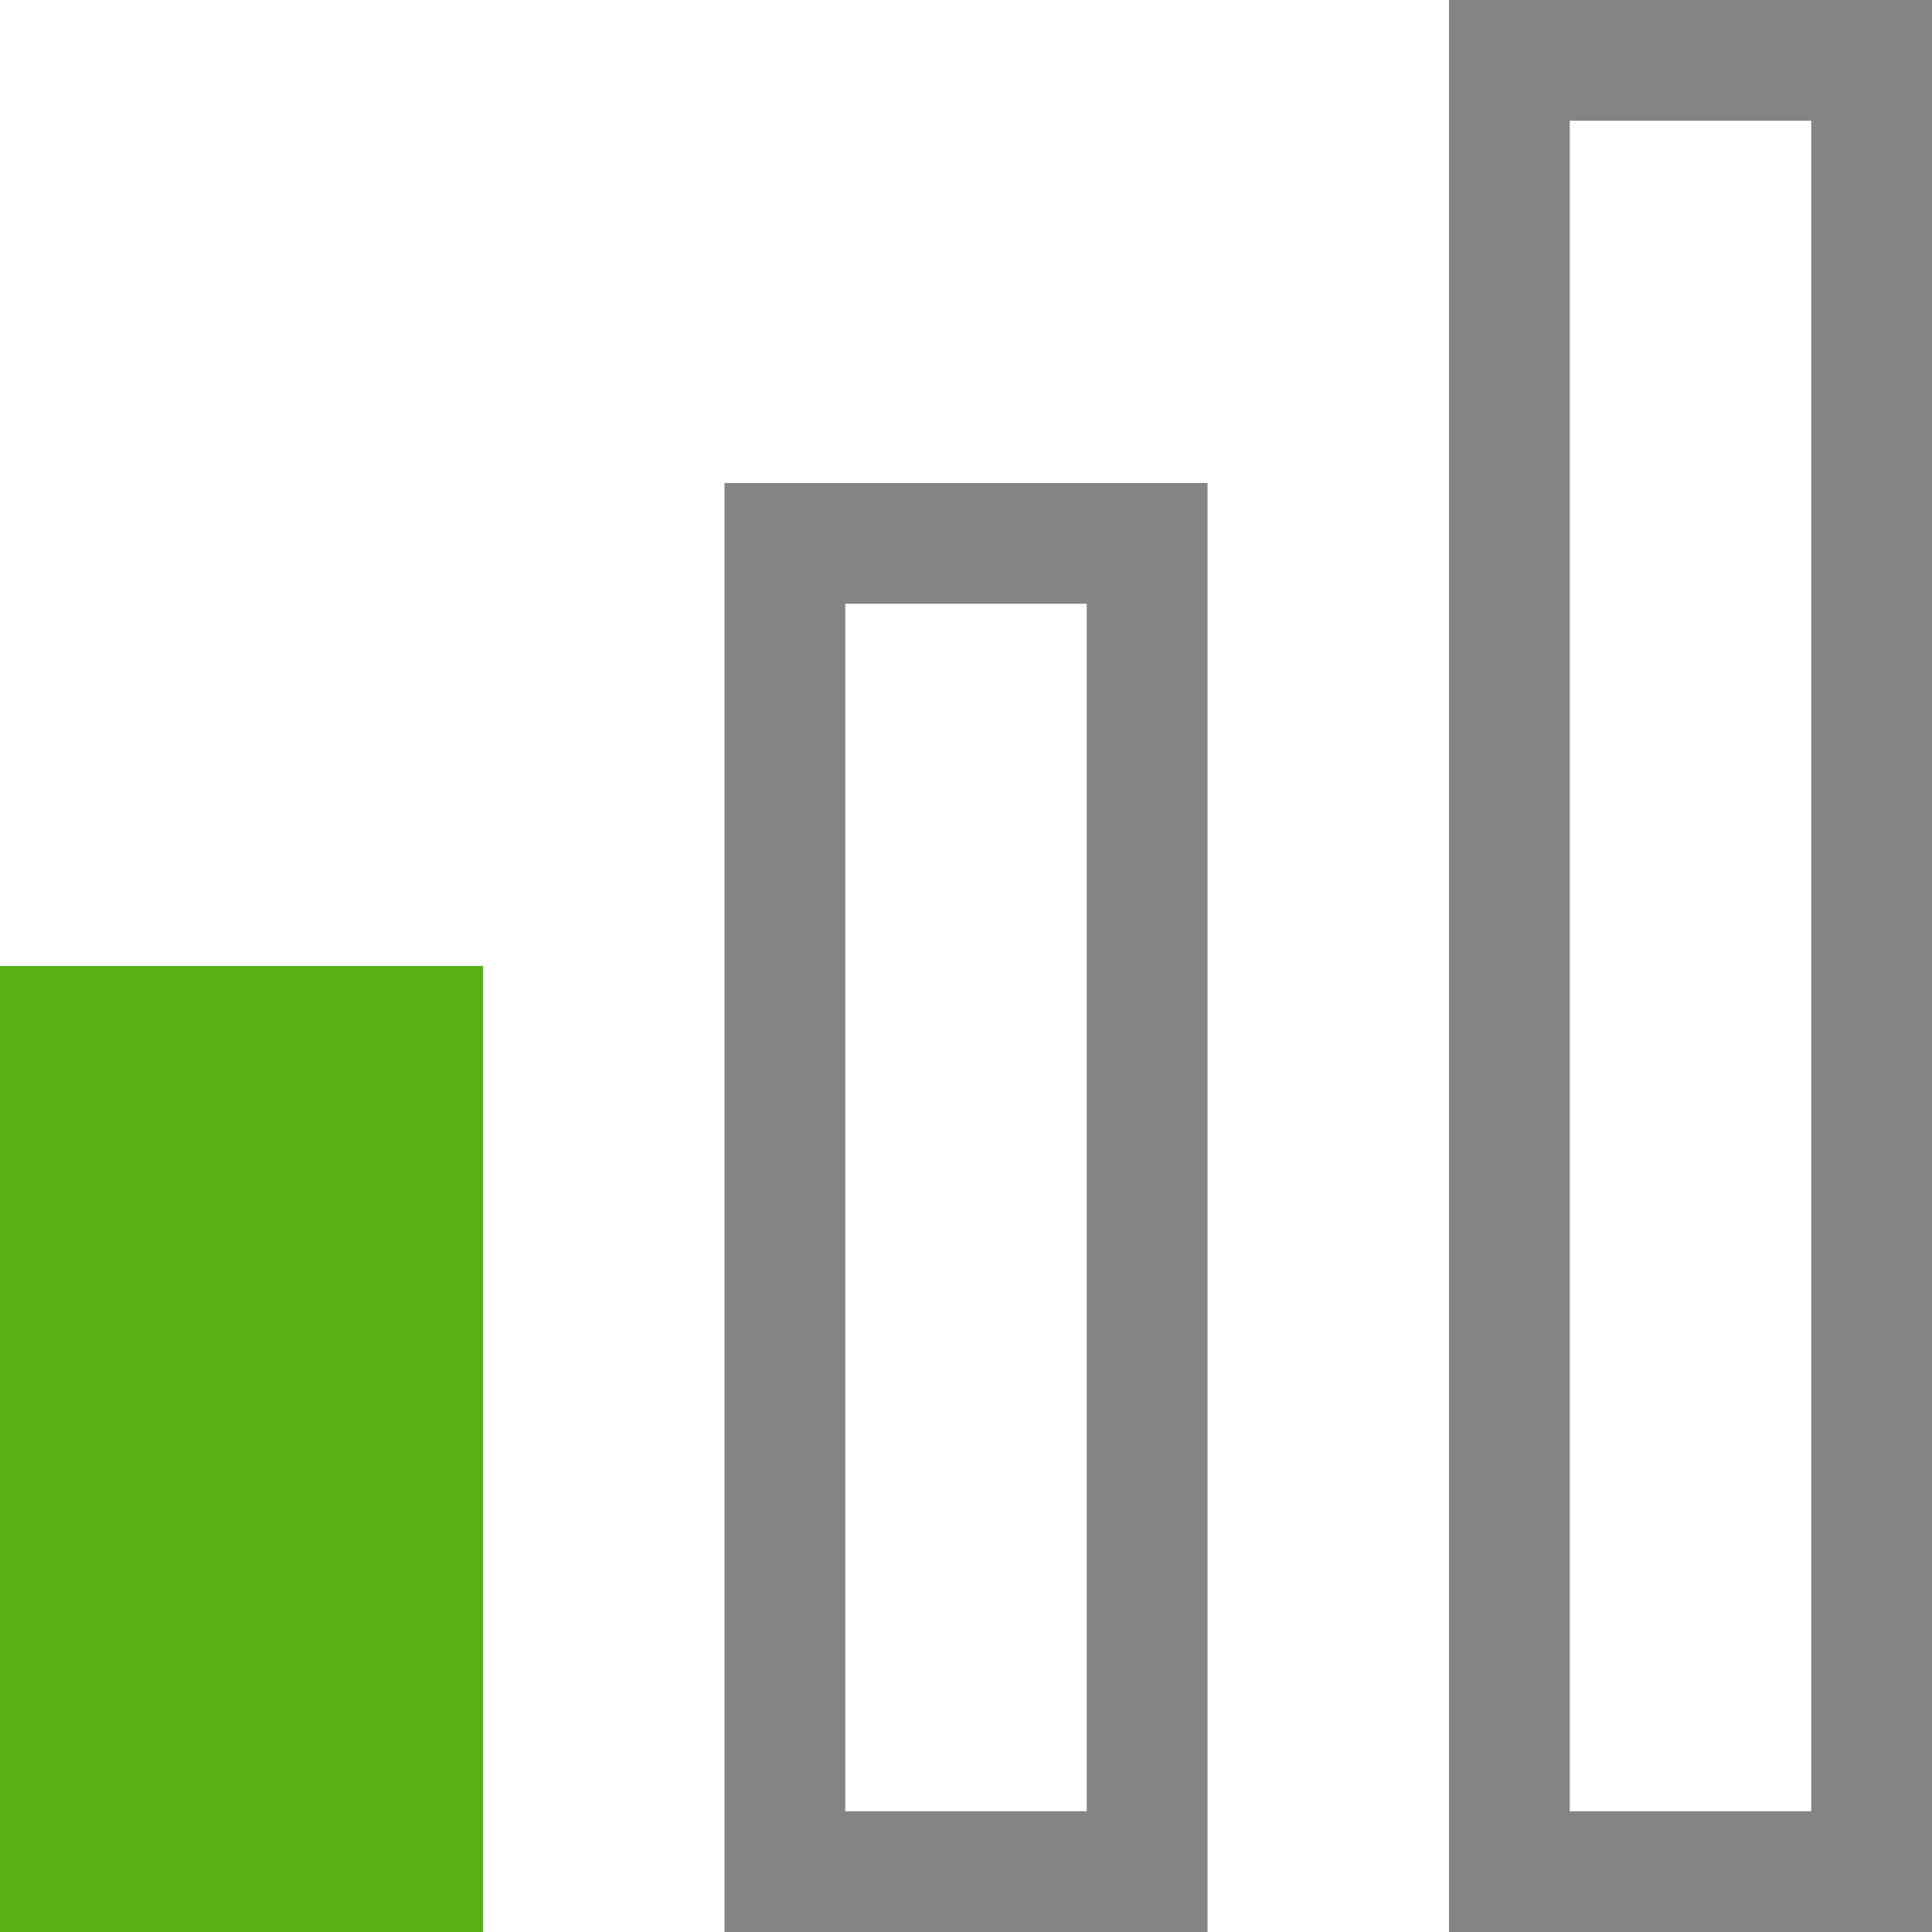 <svg width="16" height="16" viewBox="0 0 16 16" fill="none" xmlns="http://www.w3.org/2000/svg">
<rect y="8" width="4" height="8" fill="#5AB017"/>
<rect x="6.5" y="4.5" width="3" height="11" stroke="#848484"/>
<rect x="12.5" y="0.5" width="3" height="15" stroke="#848484"/>
</svg>
